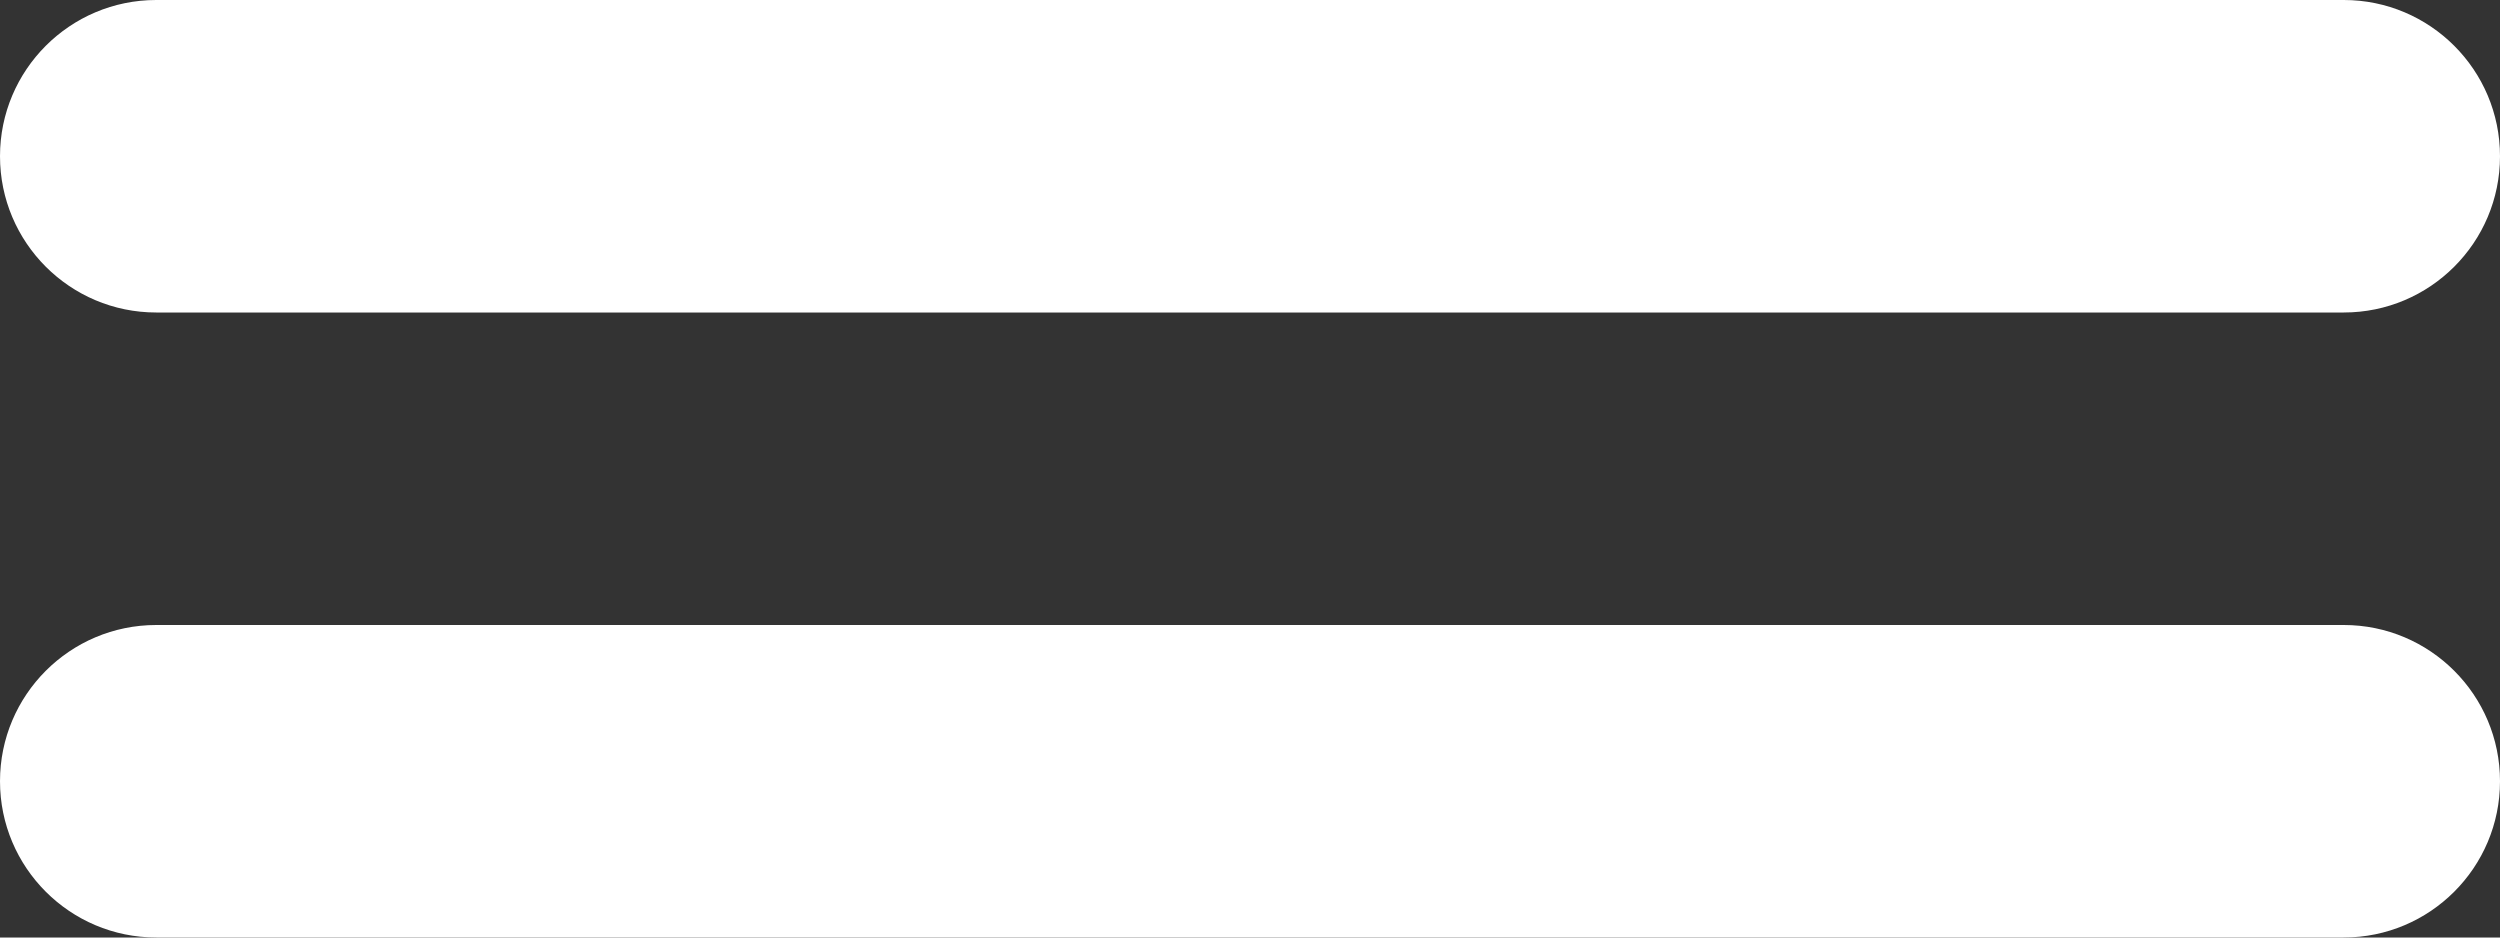 <svg width="16" height="6" viewBox="0 0 16 6" fill="none" xmlns="http://www.w3.org/2000/svg">
<rect x="0" y="0" width="16" height="6" fill="#333333" stroke="none"/>
<path fill-rule="evenodd" clip-rule="evenodd" d="M1 0C0.448 0 0 0.448 0 1C0 1.552 0.448 2 1 2H15C15.552 2 16 1.552 16 1C16 0.448 15.552 0 15 0H1ZM1 4C0.448 4 0 4.448 0 5C0 5.552 0.448 6 1 6H15C15.552 6 16 5.552 16 5C16 4.448 15.552 4 15 4H1Z" fill="white"/>
</svg>
